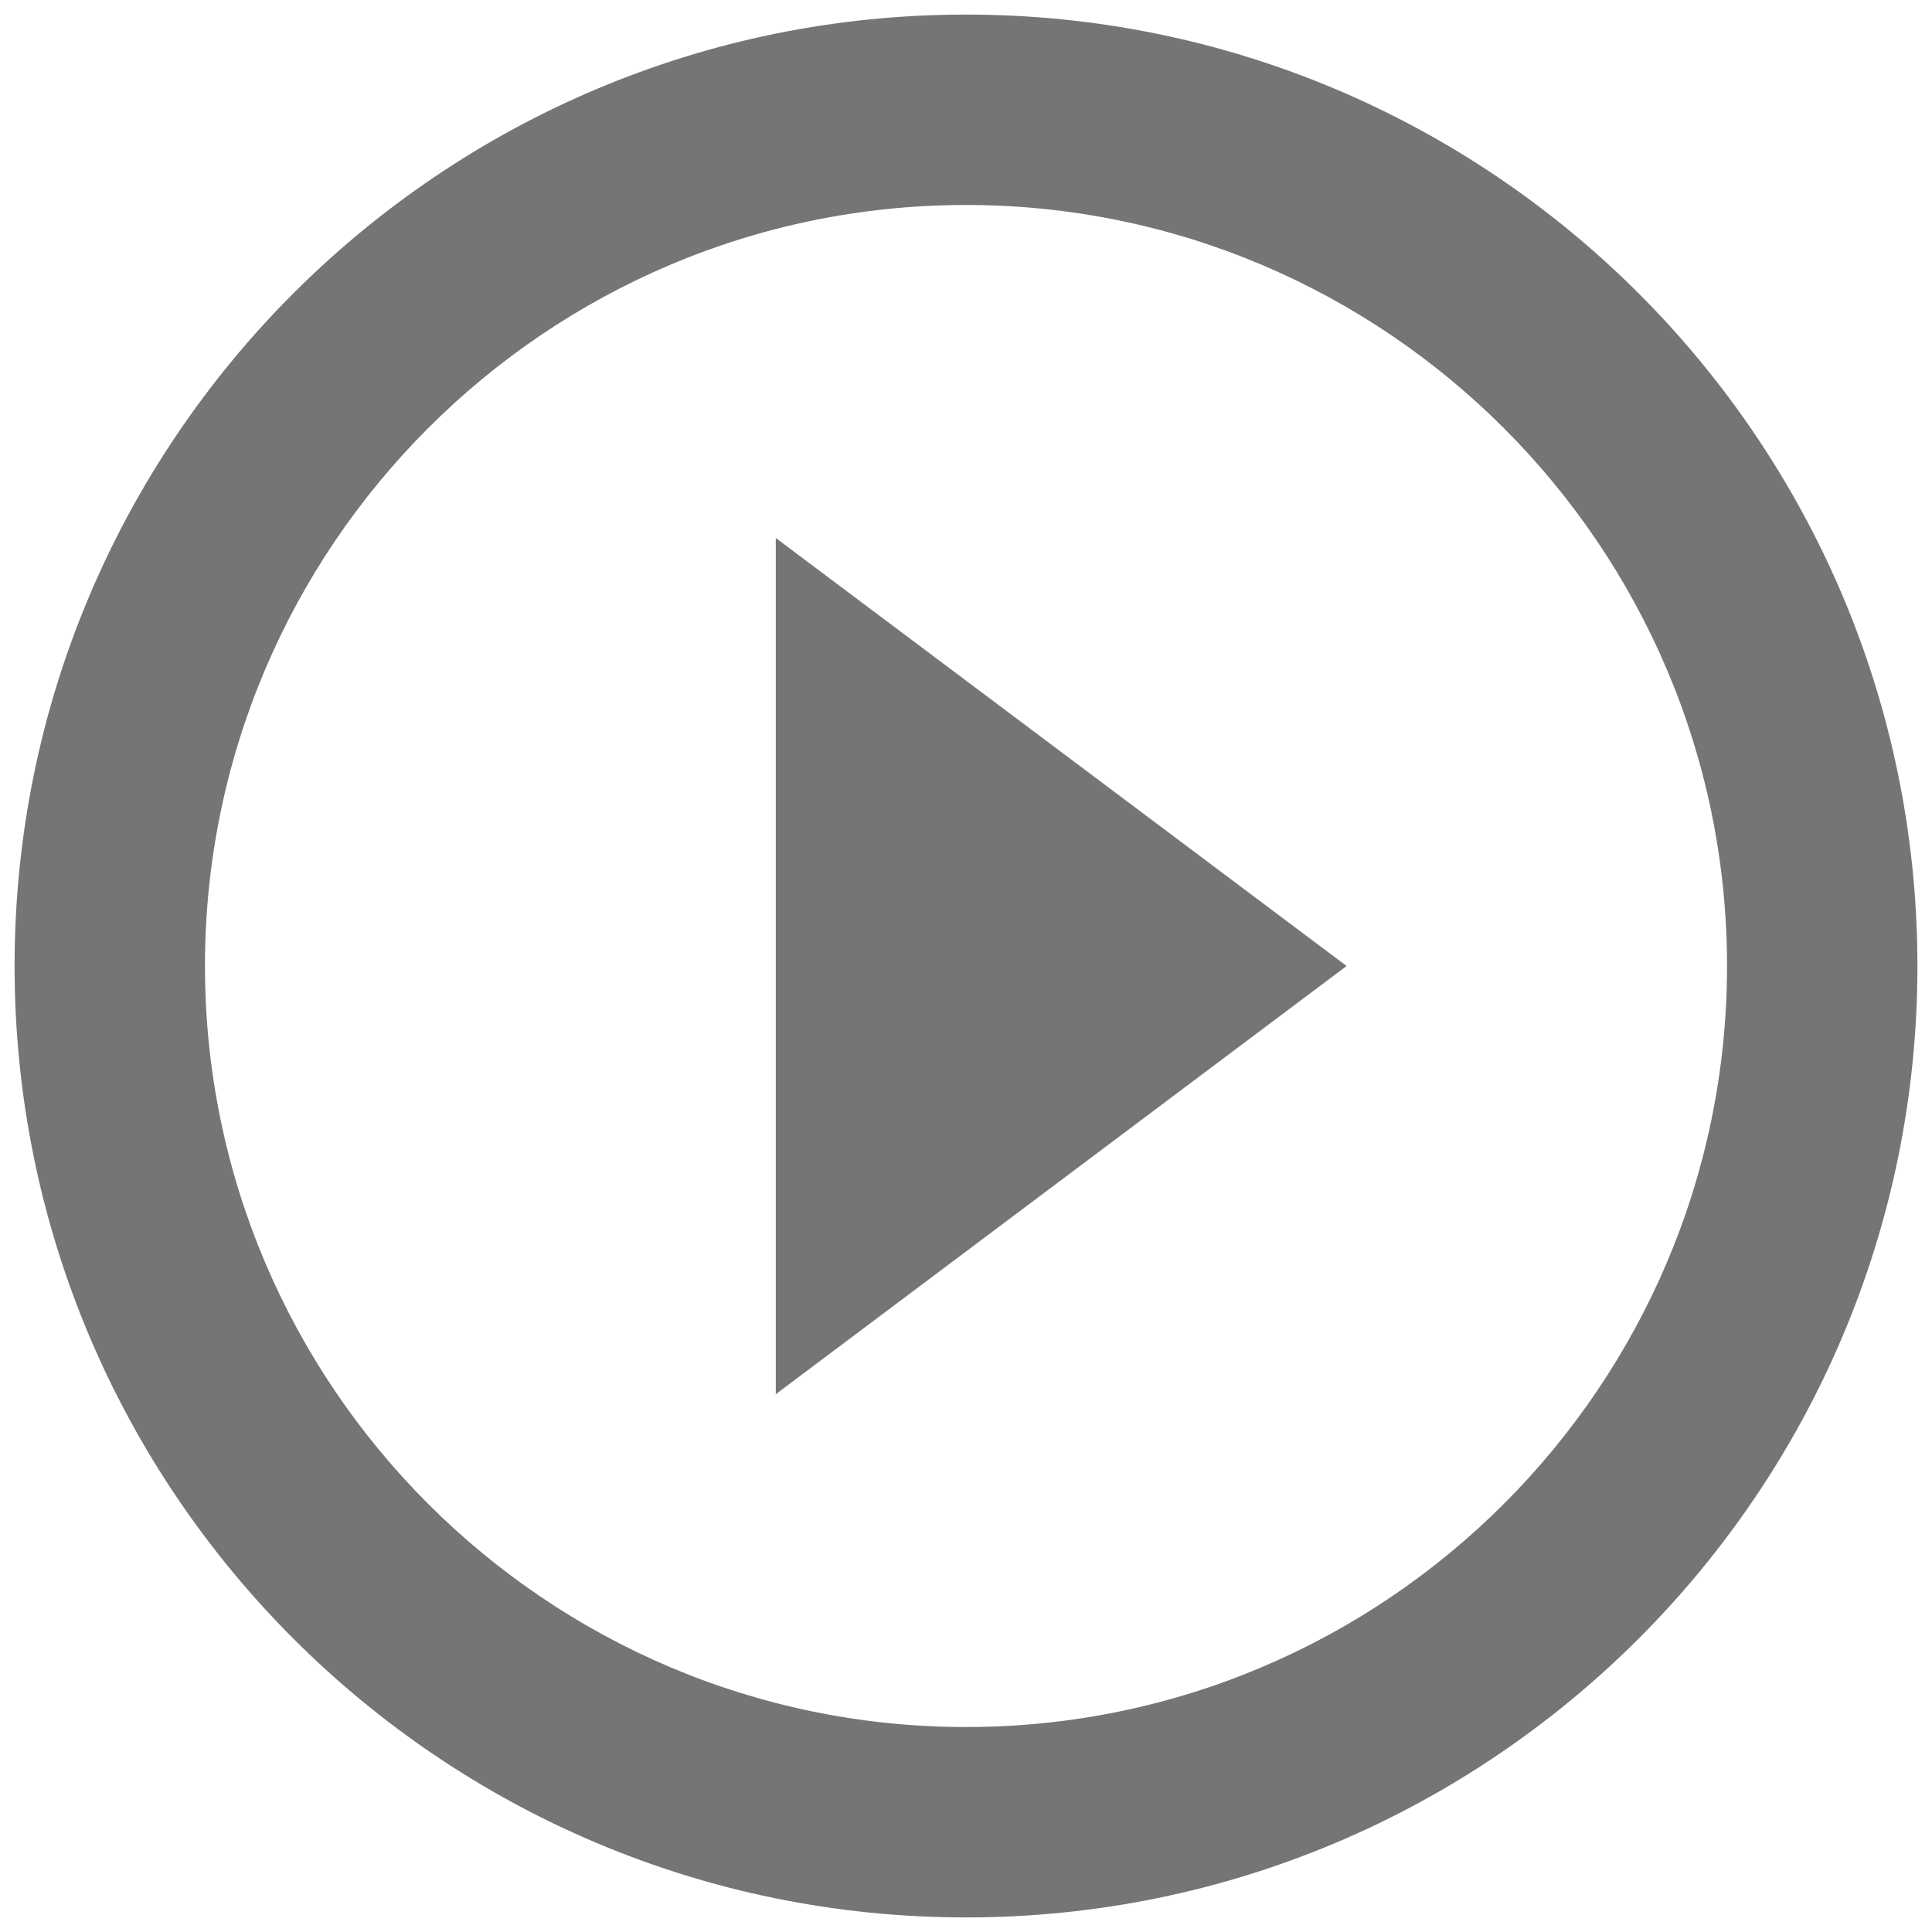 <svg width="11" height="11" viewBox="0 0 11 11" fill="none" xmlns="http://www.w3.org/2000/svg">
<rect x="0" y="0" width="11" height="11" fill="#808080" stroke="none"/>
<g clip-path="url(#clip0)">
<rect width="11" height="11" fill="white"/>
<path fill-rule="evenodd" clip-rule="evenodd" d="M5.5 0.083C2.51 0.083 0.083 2.51 0.083 5.5C0.083 8.49 2.51 10.917 5.5 10.917C8.49 10.917 10.917 8.49 10.917 5.5C10.917 2.51 8.49 0.083 5.5 0.083ZM5.5 9.833C3.111 9.833 1.167 7.889 1.167 5.5C1.167 3.111 3.111 1.167 5.5 1.167C7.889 1.167 9.833 3.111 9.833 5.5C9.833 7.889 7.889 9.833 5.5 9.833ZM7.667 5.5L4.417 7.938V3.063L7.667 5.5Z" fill="black" fill-opacity="0.54"/>
</g>
<defs>
<clipPath id="clip0">
<rect width="11" height="11" fill="white"/>
</clipPath>
</defs>
</svg>
